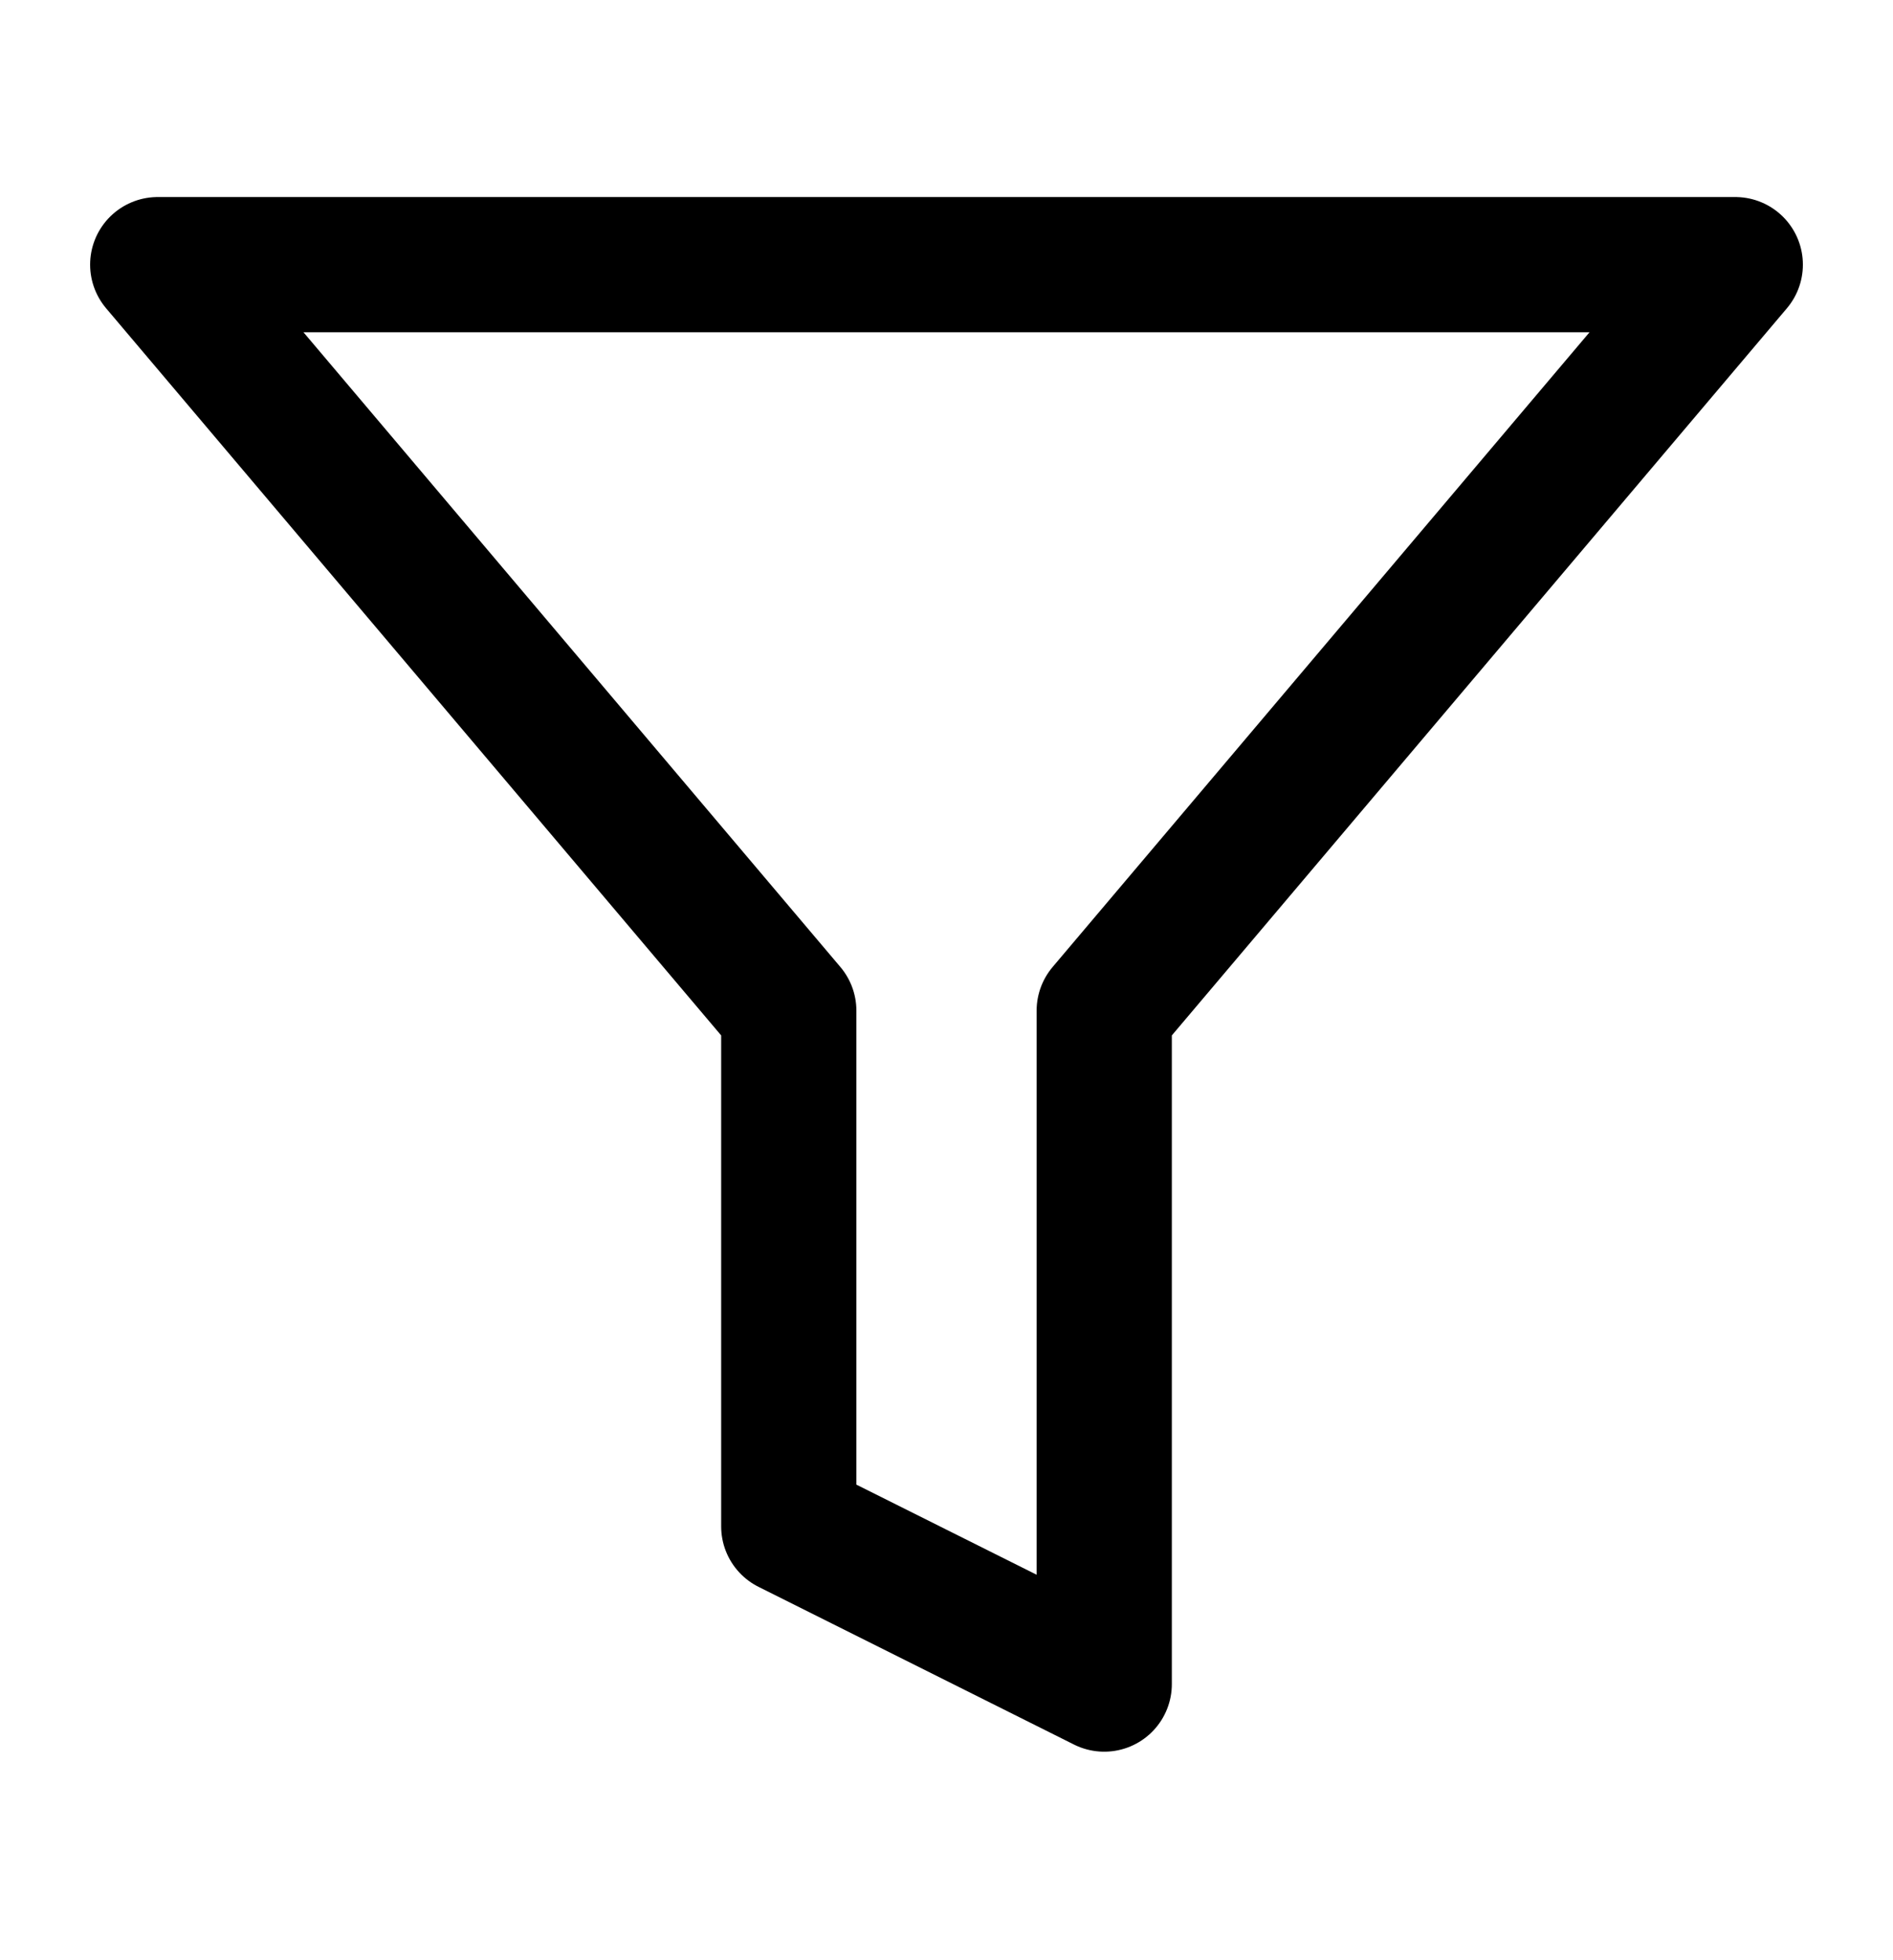 <svg width="28" height="29" viewBox="0 0 28 29" fill="none" xmlns="http://www.w3.org/2000/svg">
<path d="M25.667 3.915H2.333L11.667 14.952V22.582L16.333 24.915V14.952L25.667 3.915Z" stroke="black" stroke-width="2" stroke-linecap="round" stroke-linejoin="round"/>
</svg>
